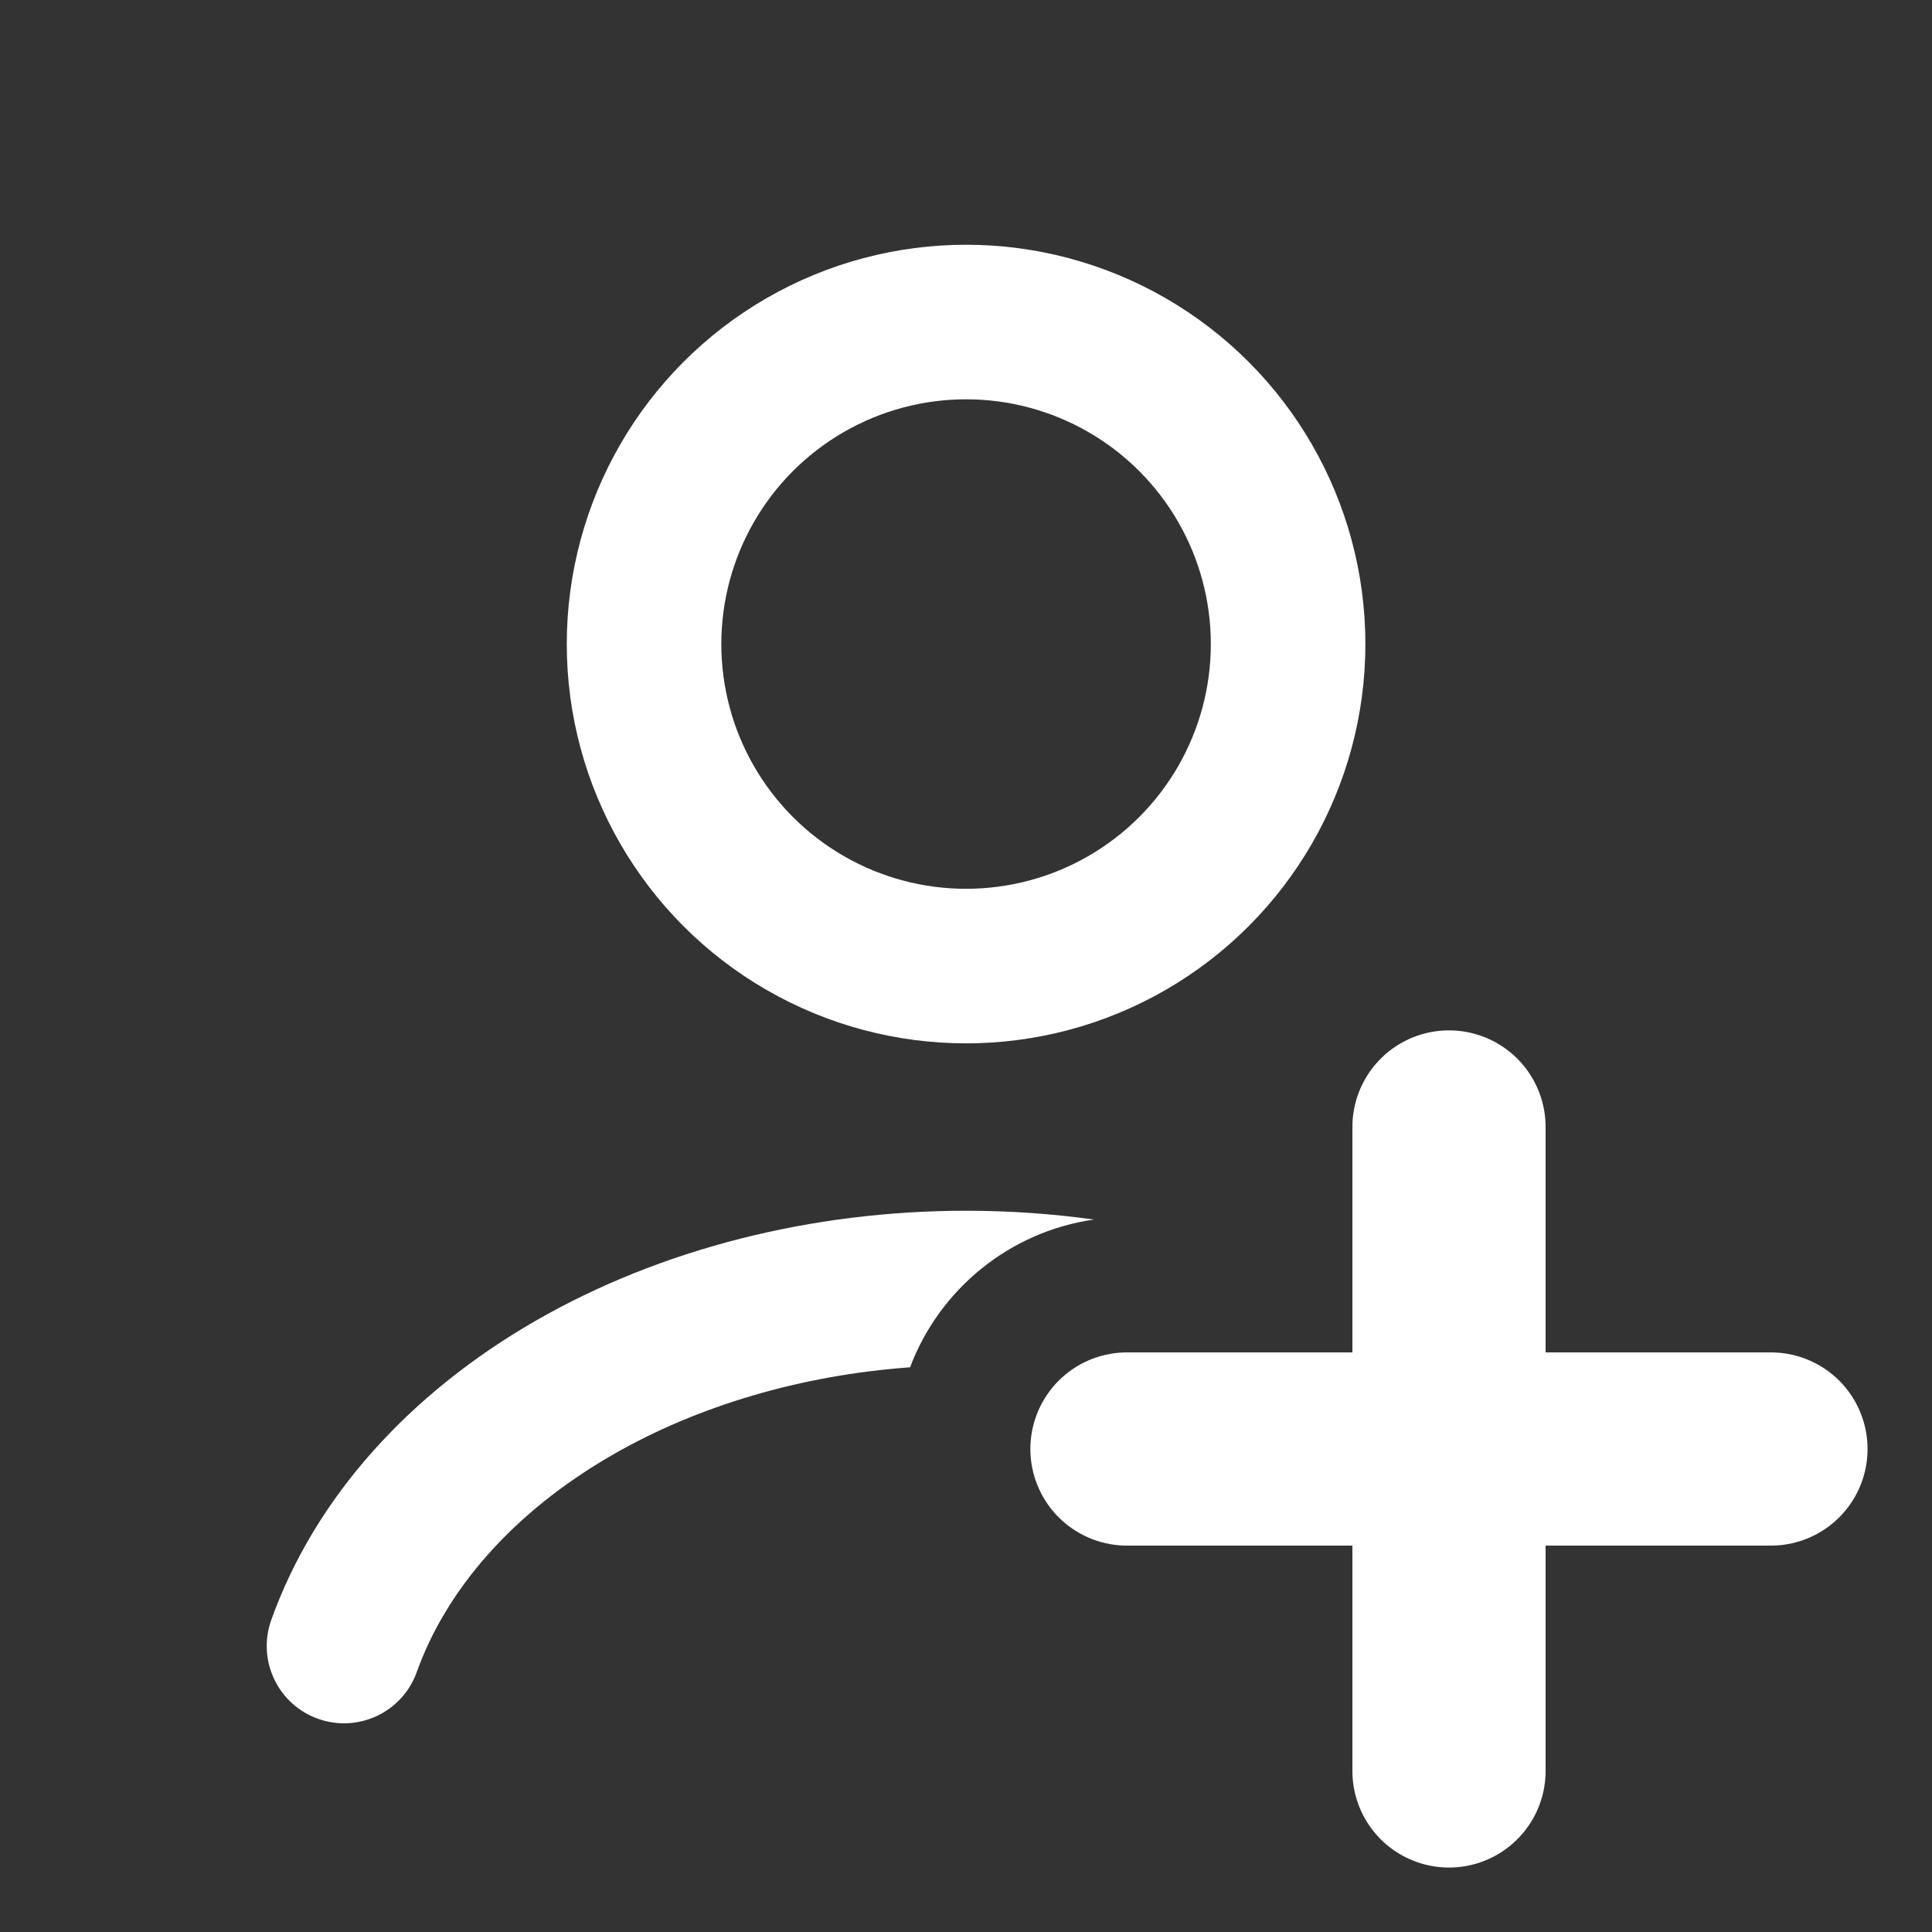 <?xml version="1.0" encoding="UTF-8" standalone="no"?><svg width='25' height='25' viewBox='0 0 25 25' fill='none' xmlns='http://www.w3.org/2000/svg'>
<rect x="0" y="0" width="25" height="25" fill="#333333" stroke="none"/>
<ellipse cx='12.501' cy='8.334' rx='4.167' ry='4.167' stroke='white' stroke-width='2' stroke-linecap='round'/>
<path fill-rule='evenodd' clip-rule='evenodd' d='M14.155 15.781C13.611 15.705 13.057 15.667 12.501 15.667C10.508 15.667 8.55 16.159 6.929 17.092C5.309 18.024 4.079 19.369 3.51 20.963C3.324 21.483 3.595 22.055 4.115 22.241C4.635 22.427 5.207 22.156 5.393 21.636C5.773 20.572 6.636 19.568 7.927 18.825C9.029 18.191 10.364 17.795 11.776 17.693C12.155 16.687 13.059 15.938 14.155 15.781Z' fill='white'/>
<path d='M18.75 14.583L18.75 22.916' stroke='white' stroke-width='2.5' stroke-linecap='round'/>
<path d='M22.916 18.75L14.583 18.75' stroke='white' stroke-width='2.5' stroke-linecap='round'/>
</svg>
